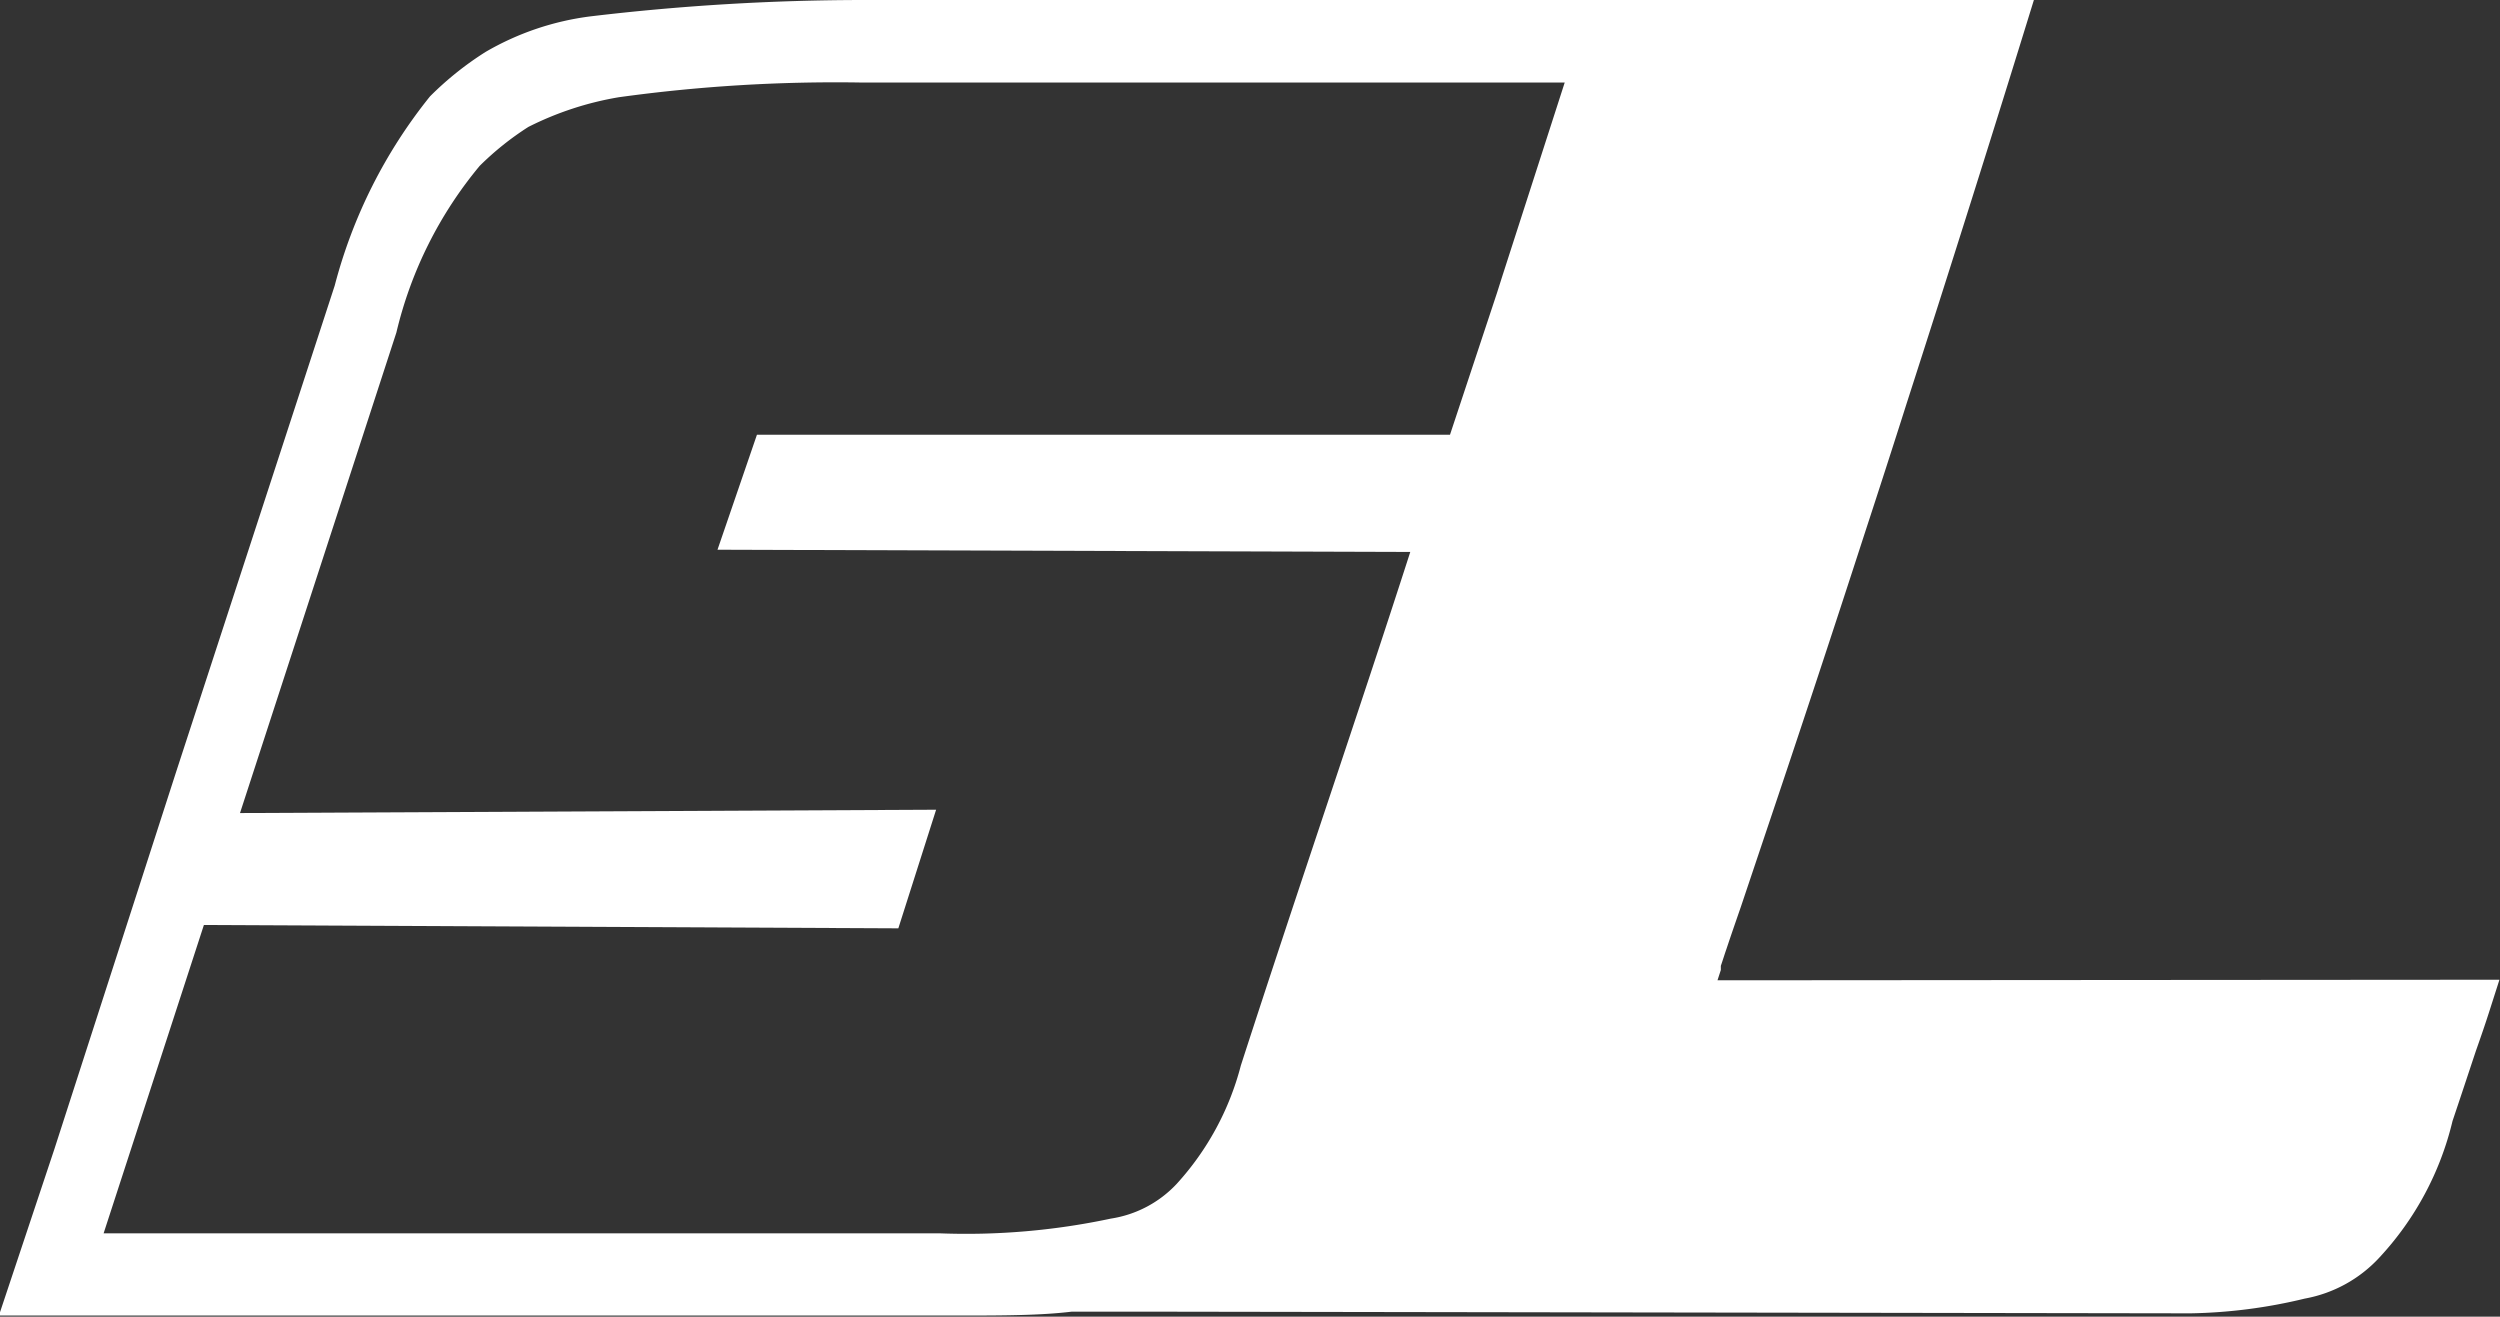 <svg id="Layer_1" data-name="Layer 1" xmlns="http://www.w3.org/2000/svg" viewBox="0 0 90 47.4"><rect x="0" y="0" width="90" height="47.4" fill="#333333" stroke="none"/><path d="M65,36.42H63.74l.12-.37h0l0-.15c.07-.2.13-.4.2-.6.17-.51.34-1,.52-1.52l.9-2.68q1.82-5.4,3.56-10.77.77-2.35,1.52-4.71,2.34-7.26,4.57-14.49H33a83.46,83.46,0,0,0-9.84.59A10,10,0,0,0,19.39,3a11.51,11.51,0,0,0-2,1.6,18.19,18.19,0,0,0-3.43,6.81L8.25,28.92,3.87,42.49l-2,6H36.33c1.62,0,3,0,4.16-.14h3l37.29.06a18.7,18.7,0,0,0,4.1-.53,4.83,4.83,0,0,0,2.68-1.47,10.94,10.94,0,0,0,2.64-4.92c.29-.86.57-1.71.85-2.55.18-.51.35-1,.52-1.54l.32-1Zm-9-25.37-.2.63-1.69,5.1H29.16l-1.42,4.14L52.68,21c-1.89,5.87-4,12-6.1,18.49a10.07,10.07,0,0,1-2.31,4.26A4.09,4.09,0,0,1,41.9,45a25,25,0,0,1-6.16.53H5.64L9.25,34.43l25,.12,1.36-4.27-25.06.12,5.63-17.3a14.66,14.66,0,0,1,3-6A10.54,10.54,0,0,1,20.93,5.7a11.43,11.43,0,0,1,3.26-1.07,57,57,0,0,1,8.65-.53h25.4Z" transform="translate(-1.91 -1.13)" style="fill:#fff"/></svg>